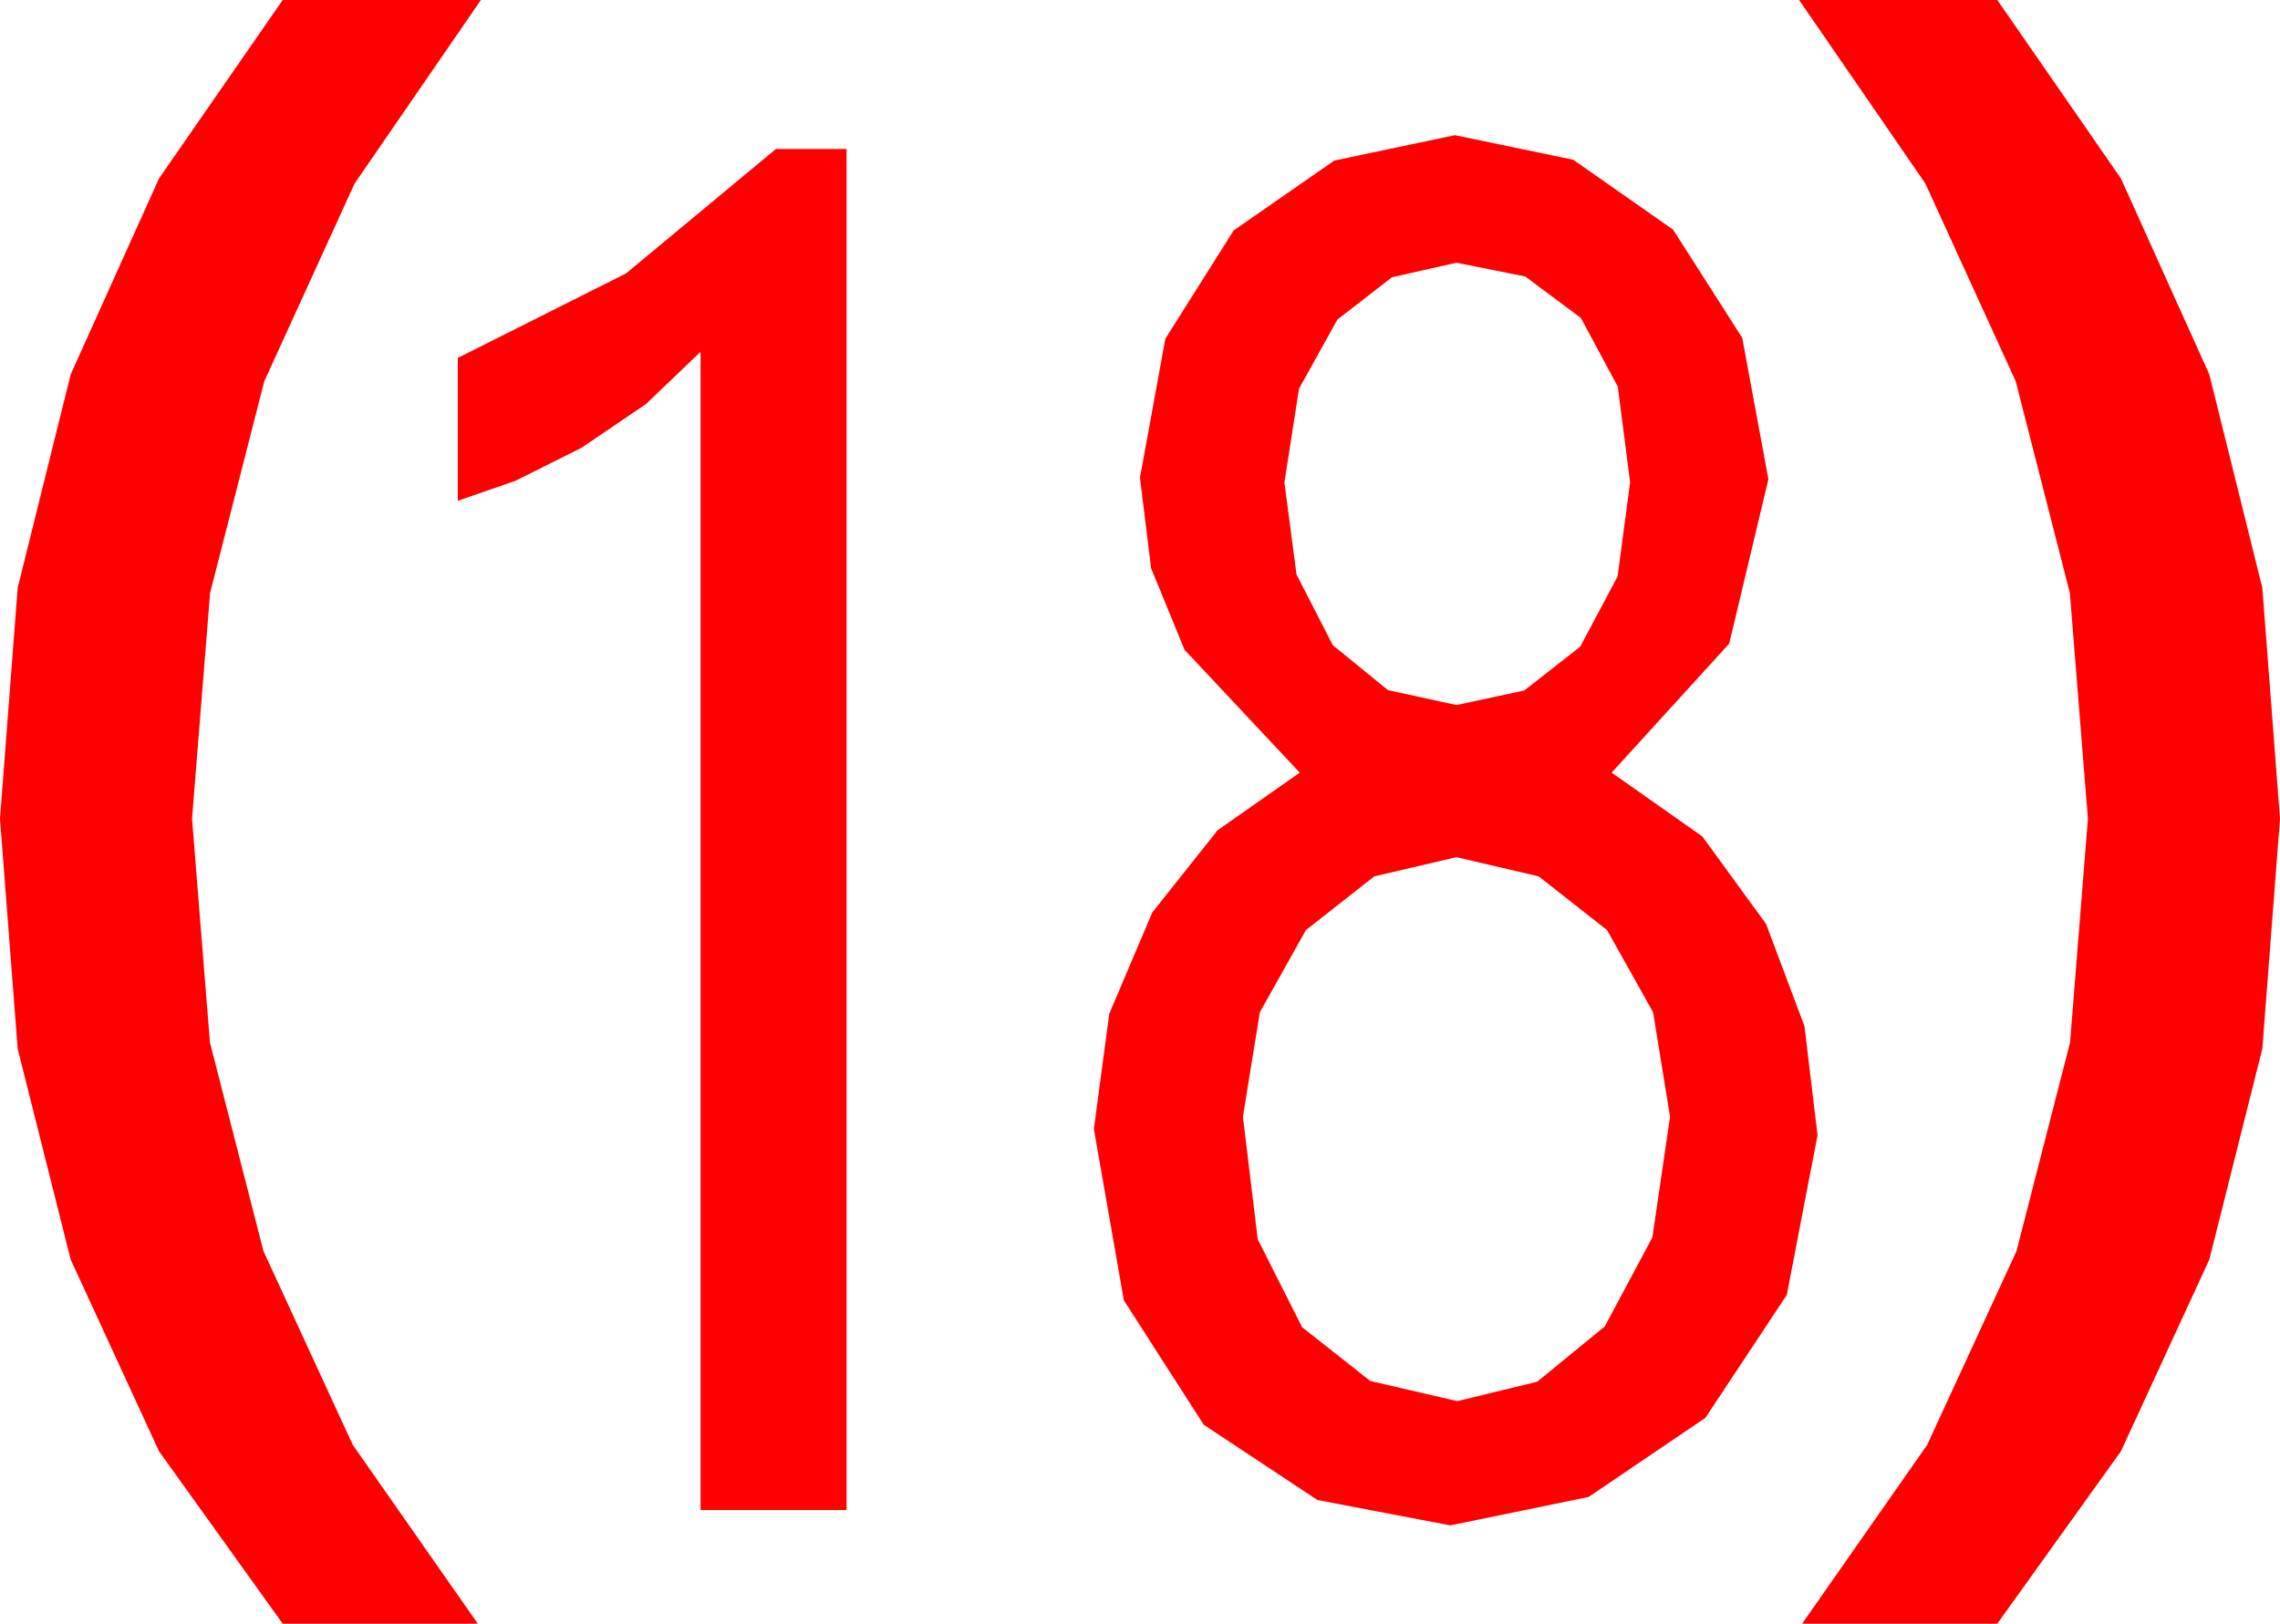 <?xml version="1.0" encoding="utf-8"?>
<!DOCTYPE svg PUBLIC "-//W3C//DTD SVG 1.1//EN" "http://www.w3.org/Graphics/SVG/1.1/DTD/svg11.dtd">
<svg width="43.477" height="30.967" xmlns="http://www.w3.org/2000/svg" xmlns:xlink="http://www.w3.org/1999/xlink" xmlns:xml="http://www.w3.org/XML/1998/namespace" version="1.1">
  <g>
    <g>
      <path style="fill:#FF0000;fill-opacity:1" d="M27.773,16.348L26.206,16.714 24.902,17.739 24.023,19.307 23.701,21.299 23.983,23.635 24.829,25.312 26.129,26.338 27.773,26.719 27.803,26.719 29.312,26.353 30.601,25.298 31.509,23.599 31.846,21.299 31.523,19.307 30.645,17.739 29.341,16.714 27.773,16.348z M27.773,5.01L26.543,5.288 25.503,6.094 24.771,7.412 24.492,9.199 24.723,10.957 25.415,12.305 26.466,13.162 27.773,13.447 29.066,13.169 30.132,12.334 30.846,10.994 31.084,9.199 30.85,7.375 30.146,6.064 29.084,5.273 27.773,5.01z M14.795,2.842L16.143,2.842 16.143,28.799 13.359,28.799 13.359,6.709 12.319,7.705 11.089,8.54 9.829,9.17 8.73,9.551 8.73,6.826 11.938,5.215 14.795,2.842z M27.744,2.578L30,3.047 31.904,4.38 33.223,6.445 33.721,9.141 32.974,12.275 30.732,14.736 32.461,15.952 33.677,17.622 34.409,19.57 34.658,21.65 34.072,24.697 32.52,27.041 30.293,28.55 27.656,29.092 25.122,28.608 22.954,27.173 21.431,24.8 20.859,21.533 21.152,19.336 21.973,17.402 23.218,15.835 24.785,14.736 22.588,12.393 21.951,10.84 21.738,9.111 22.222,6.46 23.525,4.395 25.444,3.062 27.744,2.578z M34.307,0L38.086,0 40.444,3.404 42.129,7.141 43.14,11.212 43.477,15.615 43.14,20.002 42.129,24.023 40.444,27.678 38.086,30.967 34.365,30.967 36.749,27.557 38.452,23.862 39.474,19.882 39.814,15.615 39.47,11.31 38.438,7.273 36.716,3.503 34.307,0z M5.391,0L9.17,0 6.76,3.503 5.039,7.273 4.006,11.31 3.662,15.615 4.003,19.882 5.024,23.862 6.727,27.557 9.111,30.967 5.391,30.967 3.032,27.678 1.348,24.023 0.337,20.002 0,15.615 0.337,11.212 1.348,7.141 3.032,3.404 5.391,0z" />
    </g>
  </g>
</svg>